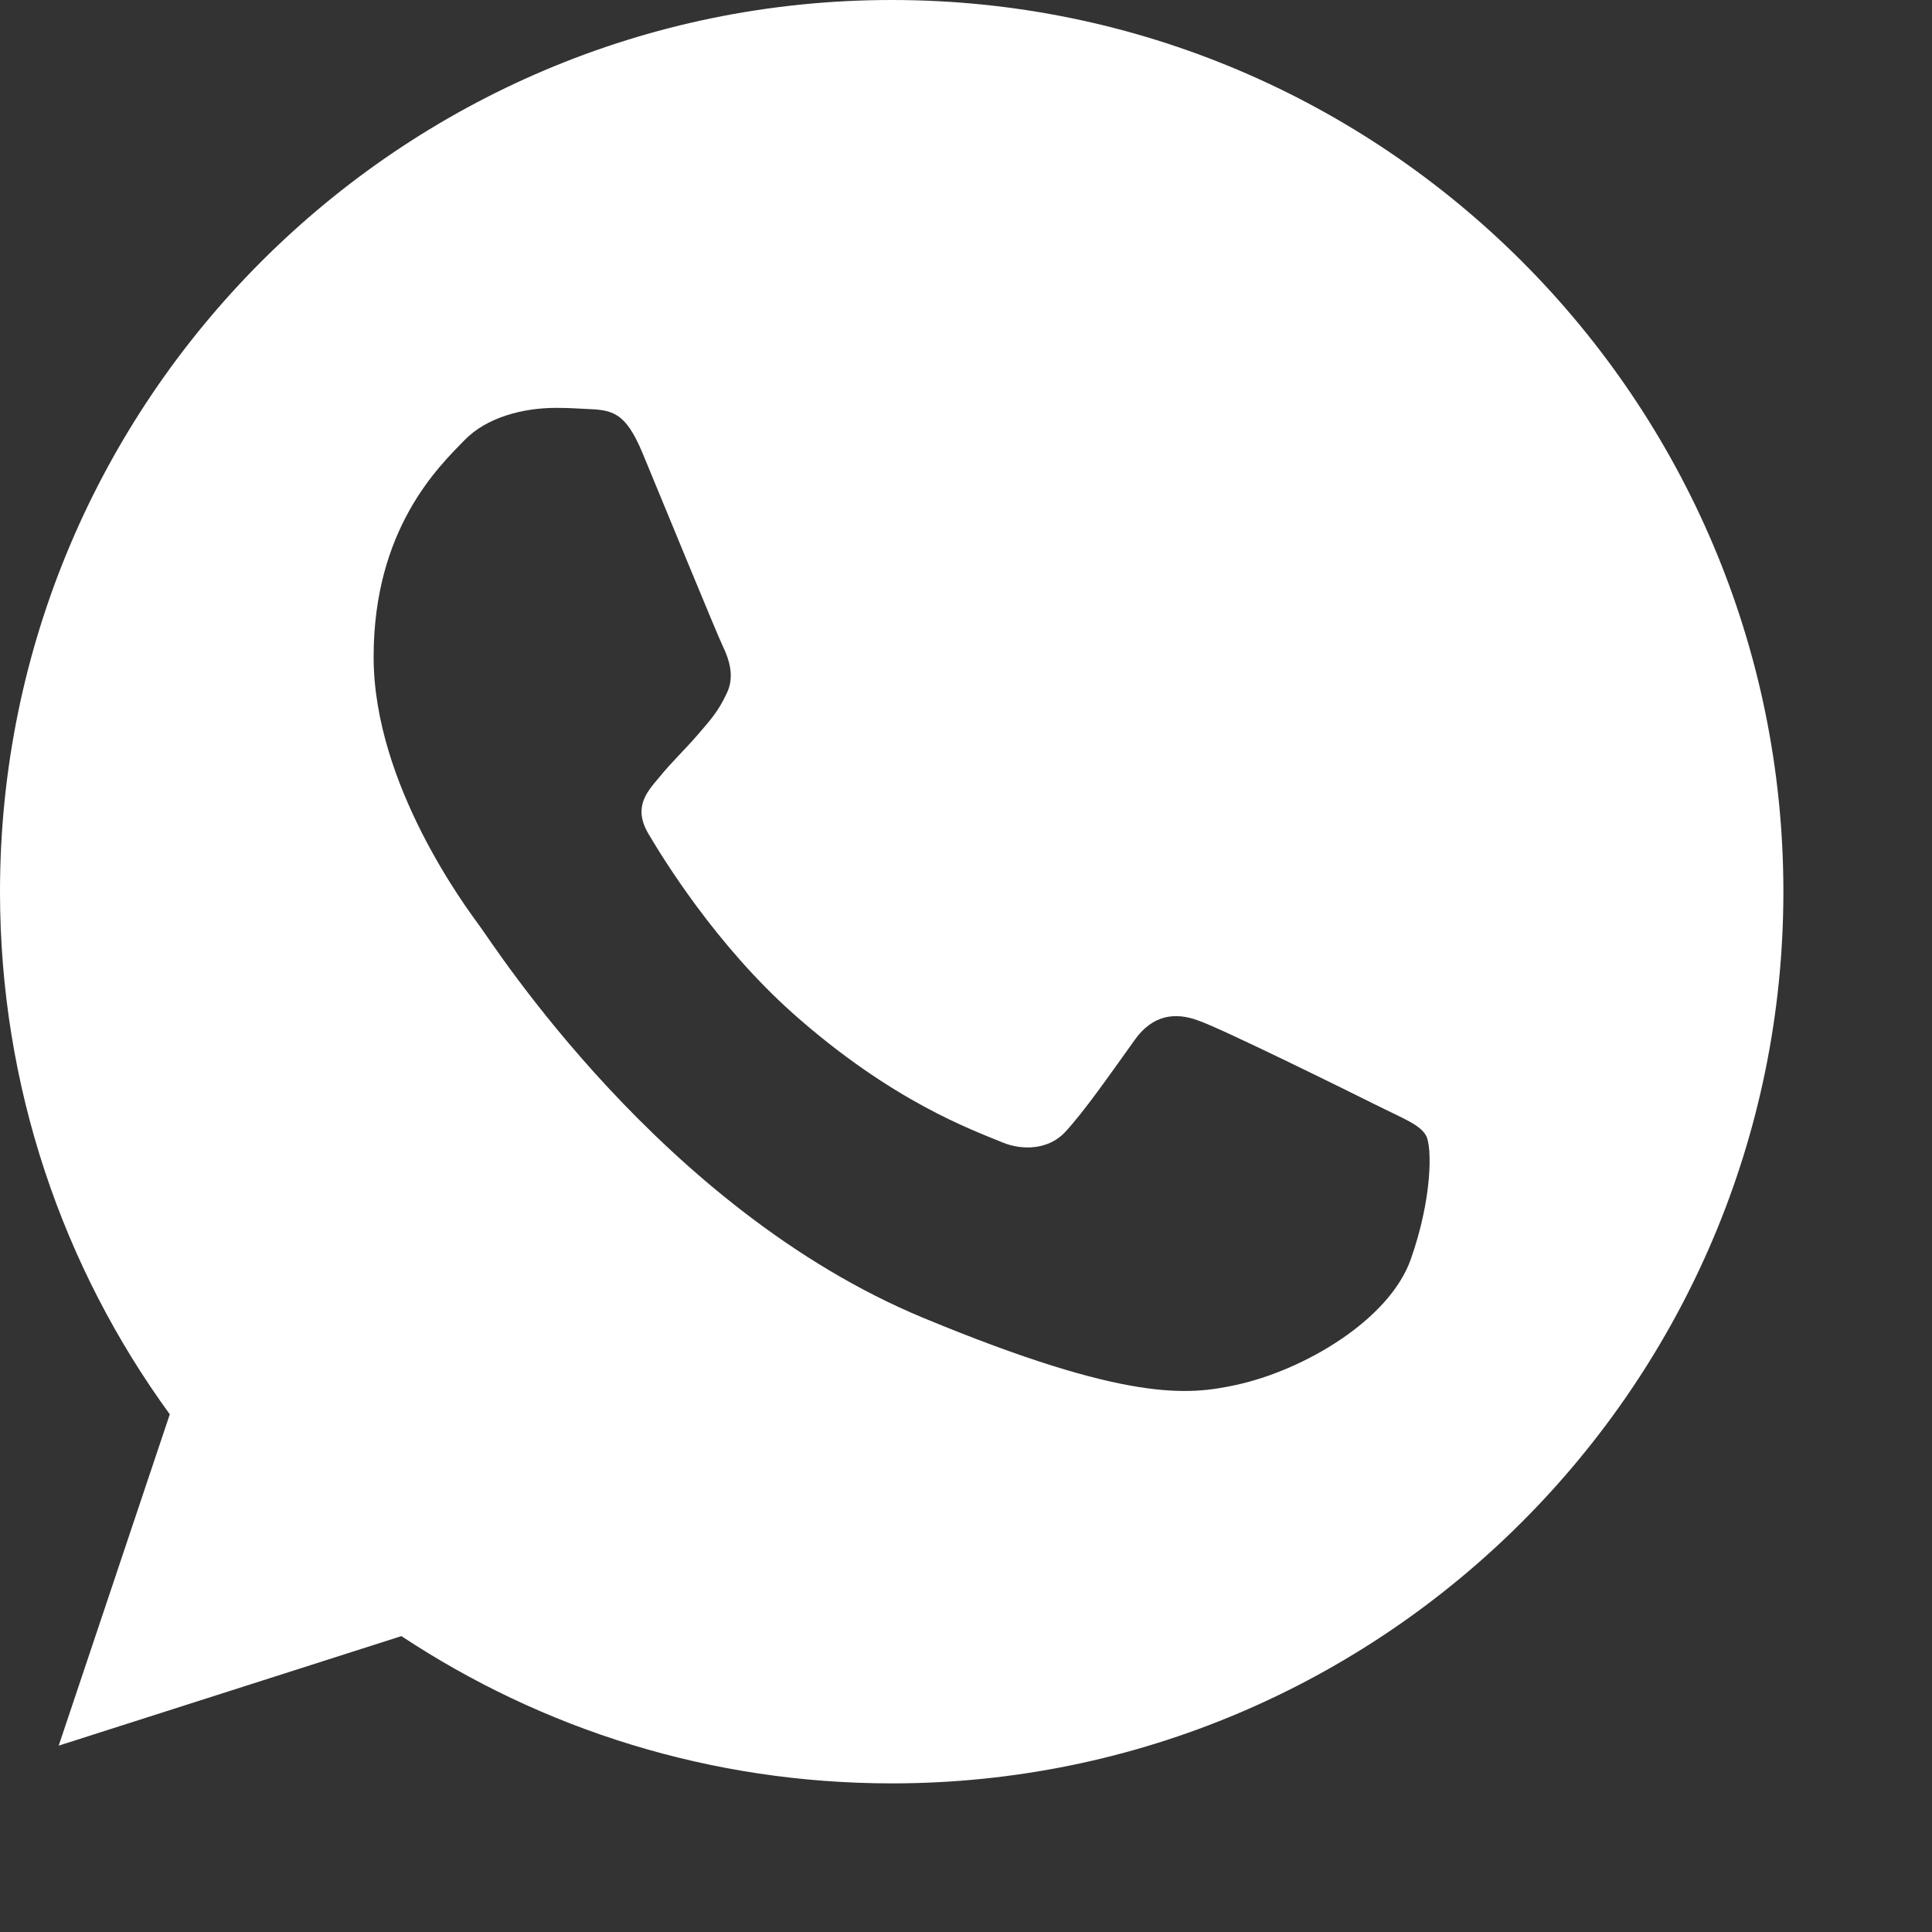 <svg width="26px" height="26px" viewBox="0 0 26 26">
    <rect x="0" y="0" width="26" height="26" fill="#333333" stroke="none"/>
    <g id="Social" fill="#FFFFFF">
        <path d="M11.997,-1.77635684e-15 L11.997,0 L12.003,0 C18.619,0 24,5.383 24,12 C24,18.617 18.619,24 12.003,24 C9.563,24 7.299,23.273 5.402,22.018 L0.79,23.492 L2.285,19.033 C0.846,17.058 1.77635684e-15,14.624 1.77635684e-15,12 C1.77635684e-15,5.383 5.381,-1.77635684e-15 11.997,-1.77635684e-15 Z M8.646,6.095 C8.414,5.538 8.237,5.517 7.885,5.503 C7.765,5.496 7.631,5.489 7.483,5.489 C7.024,5.489 6.545,5.623 6.256,5.919 C5.903,6.279 5.028,7.118 5.028,8.84 C5.028,10.561 6.284,12.226 6.453,12.459 C6.629,12.691 8.9,16.275 12.427,17.736 C15.184,18.879 16.002,18.773 16.63,18.639 C17.547,18.441 18.697,17.764 18.986,16.946 C19.275,16.127 19.275,15.429 19.19,15.28 C19.106,15.132 18.873,15.048 18.52,14.871 C18.168,14.695 16.454,13.848 16.129,13.735 C15.812,13.616 15.509,13.658 15.269,13.997 C14.93,14.469 14.599,14.949 14.331,15.238 C14.119,15.464 13.774,15.492 13.485,15.372 C13.097,15.21 12.011,14.829 10.67,13.637 C9.634,12.713 8.928,11.563 8.724,11.217 C8.519,10.865 8.703,10.66 8.865,10.469 C9.041,10.251 9.211,10.096 9.387,9.891 C9.563,9.686 9.662,9.58 9.775,9.341 C9.895,9.108 9.81,8.868 9.725,8.691 C9.641,8.515 8.936,6.794 8.646,6.095 Z"></path>
    </g>
</svg>